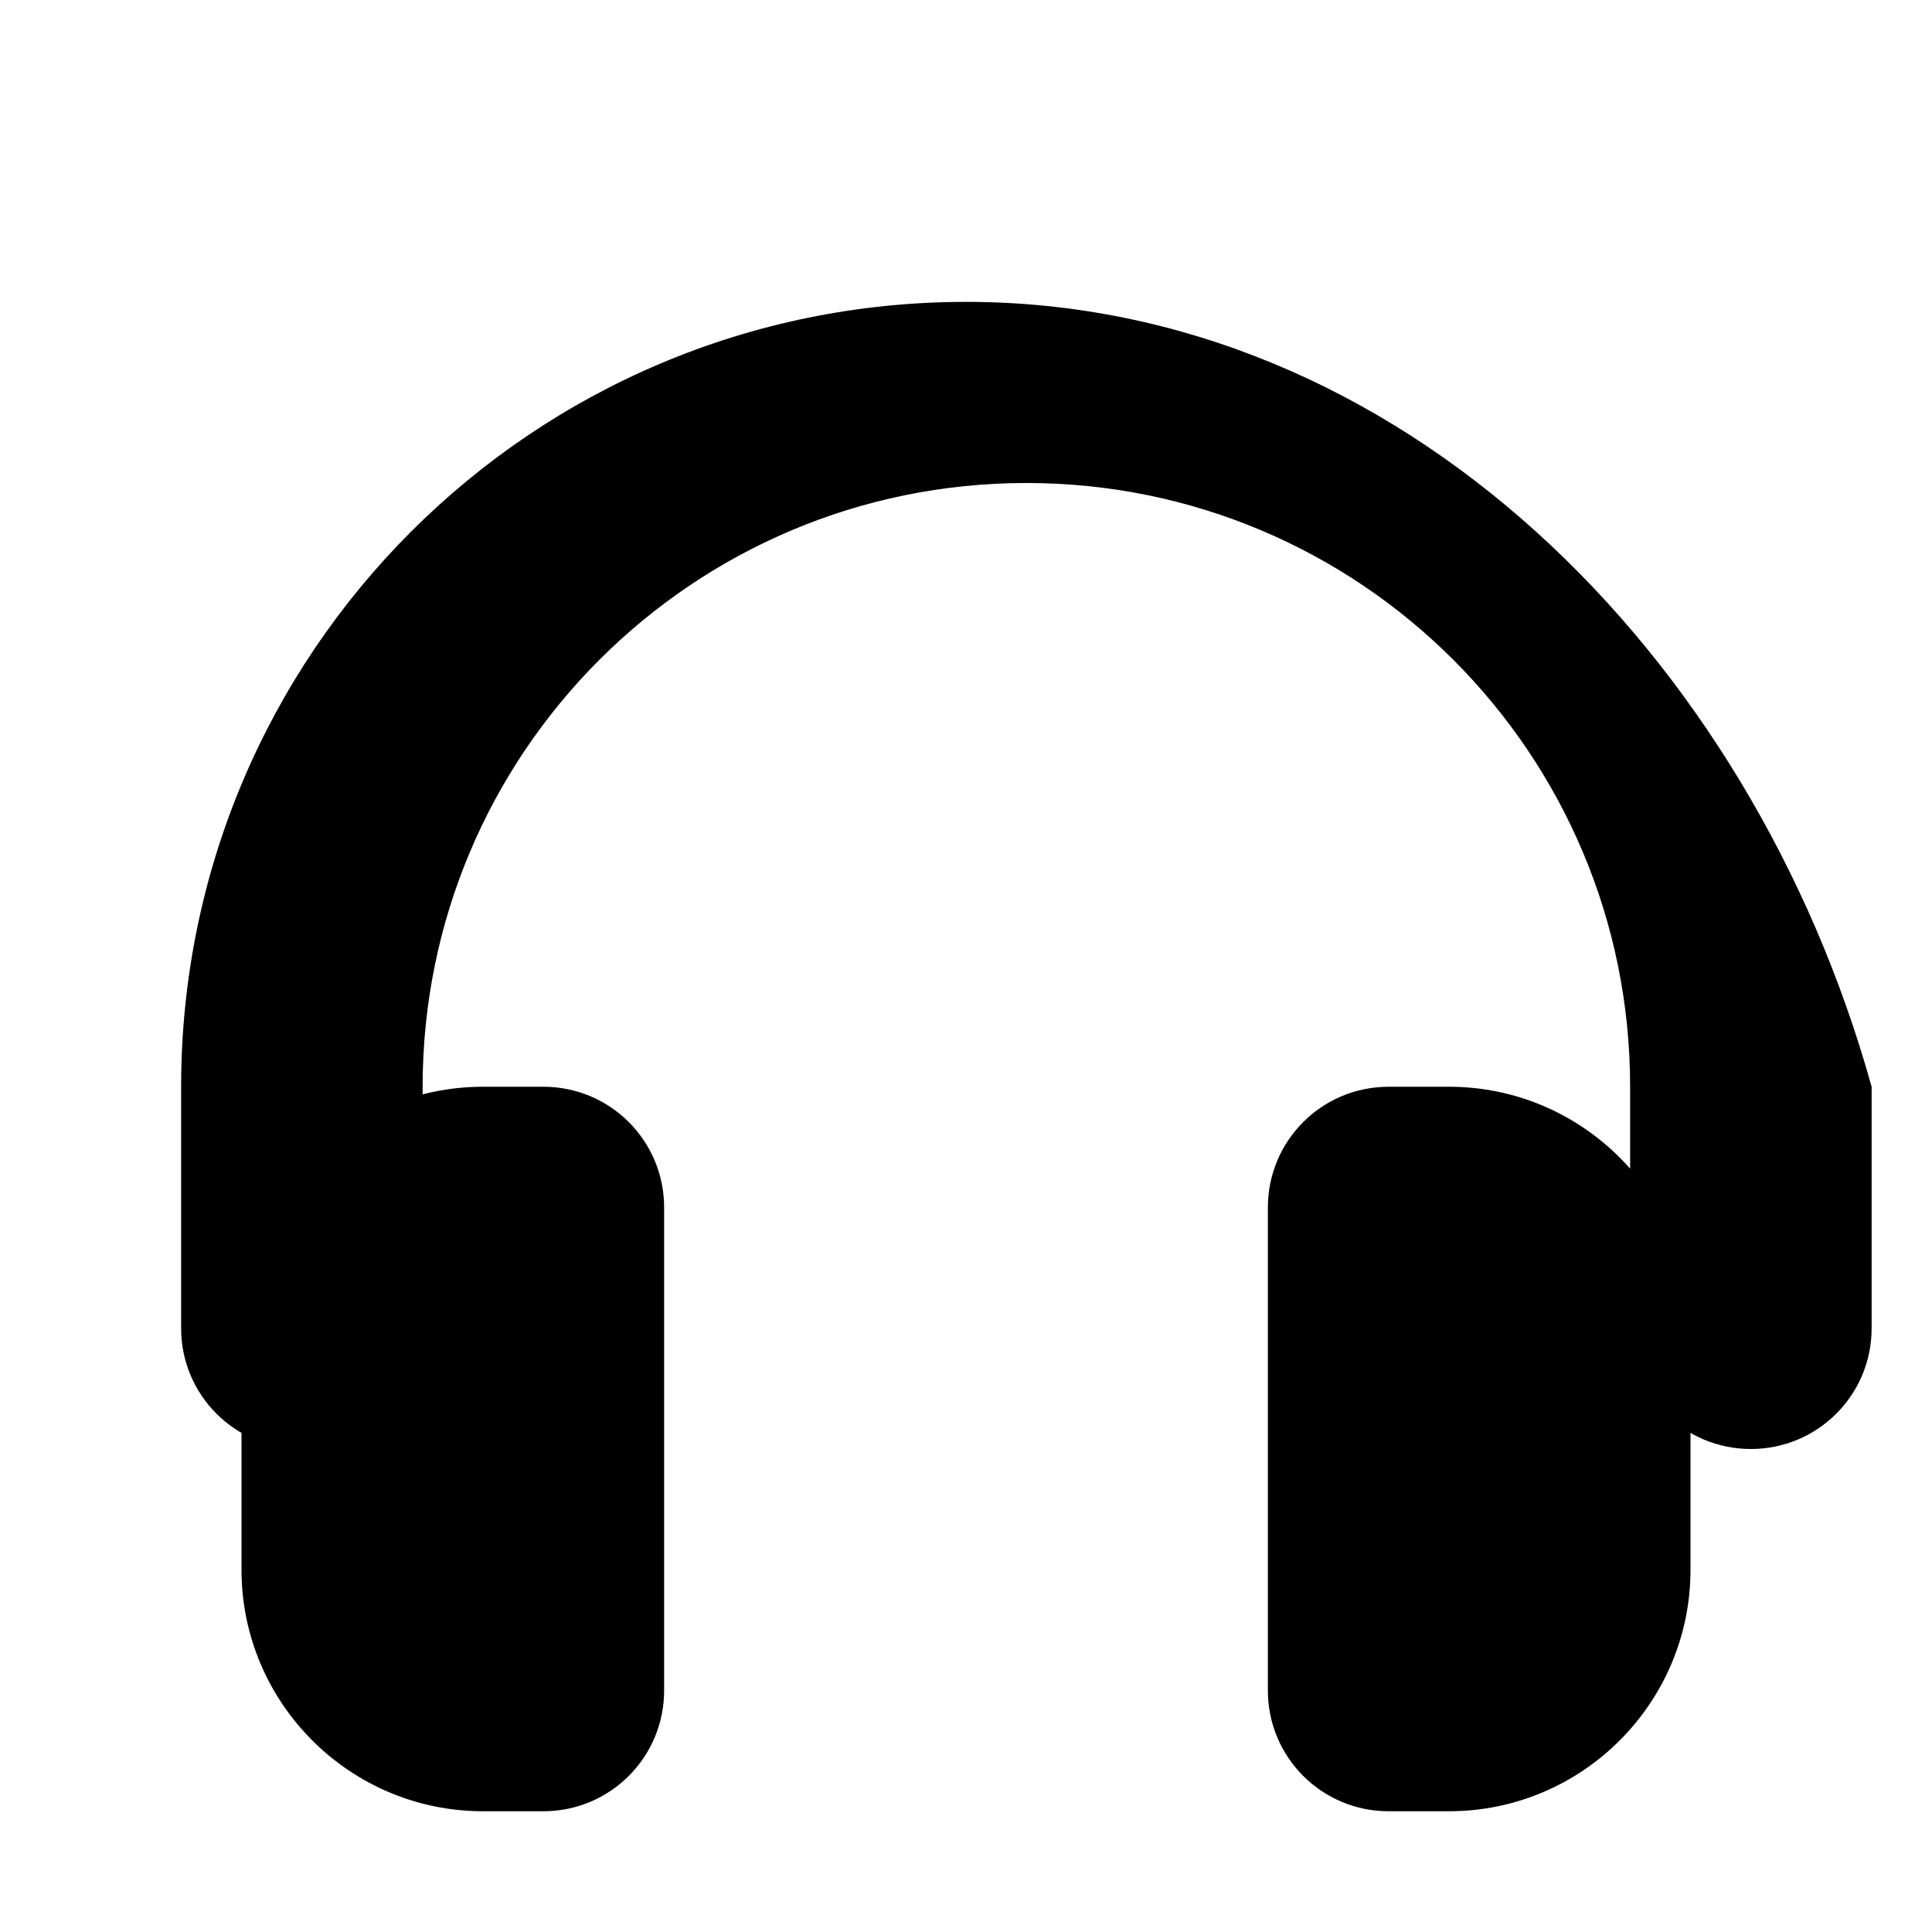 <svg xmlns="http://www.w3.org/2000/svg" viewBox="0 0 512 512">
  <path fill="currentColor" d="M256 80C141.1 80 48 173.1 48 288V352c0 17.7 14.3 32 32 32s32-14.3 32-32V288c0-88.4 71.6-160 160-160s160 71.6 160 160v64c0 17.7 14.3 32 32 32s32-14.3 32-32V288C464 173.1 370.9 80 256 80zM144 288H128c-35.3 0-64 28.7-64 64v64c0 35.3 28.7 64 64 64h16c17.7 0 32-14.3 32-32V320c0-17.7-14.3-32-32-32zm224 0c-17.7 0-32 14.3-32 32V448c0 17.7 14.3 32 32 32h16c35.3 0 64-28.7 64-64V352c0-35.3-28.7-64-64-64H368z"/>
</svg> 